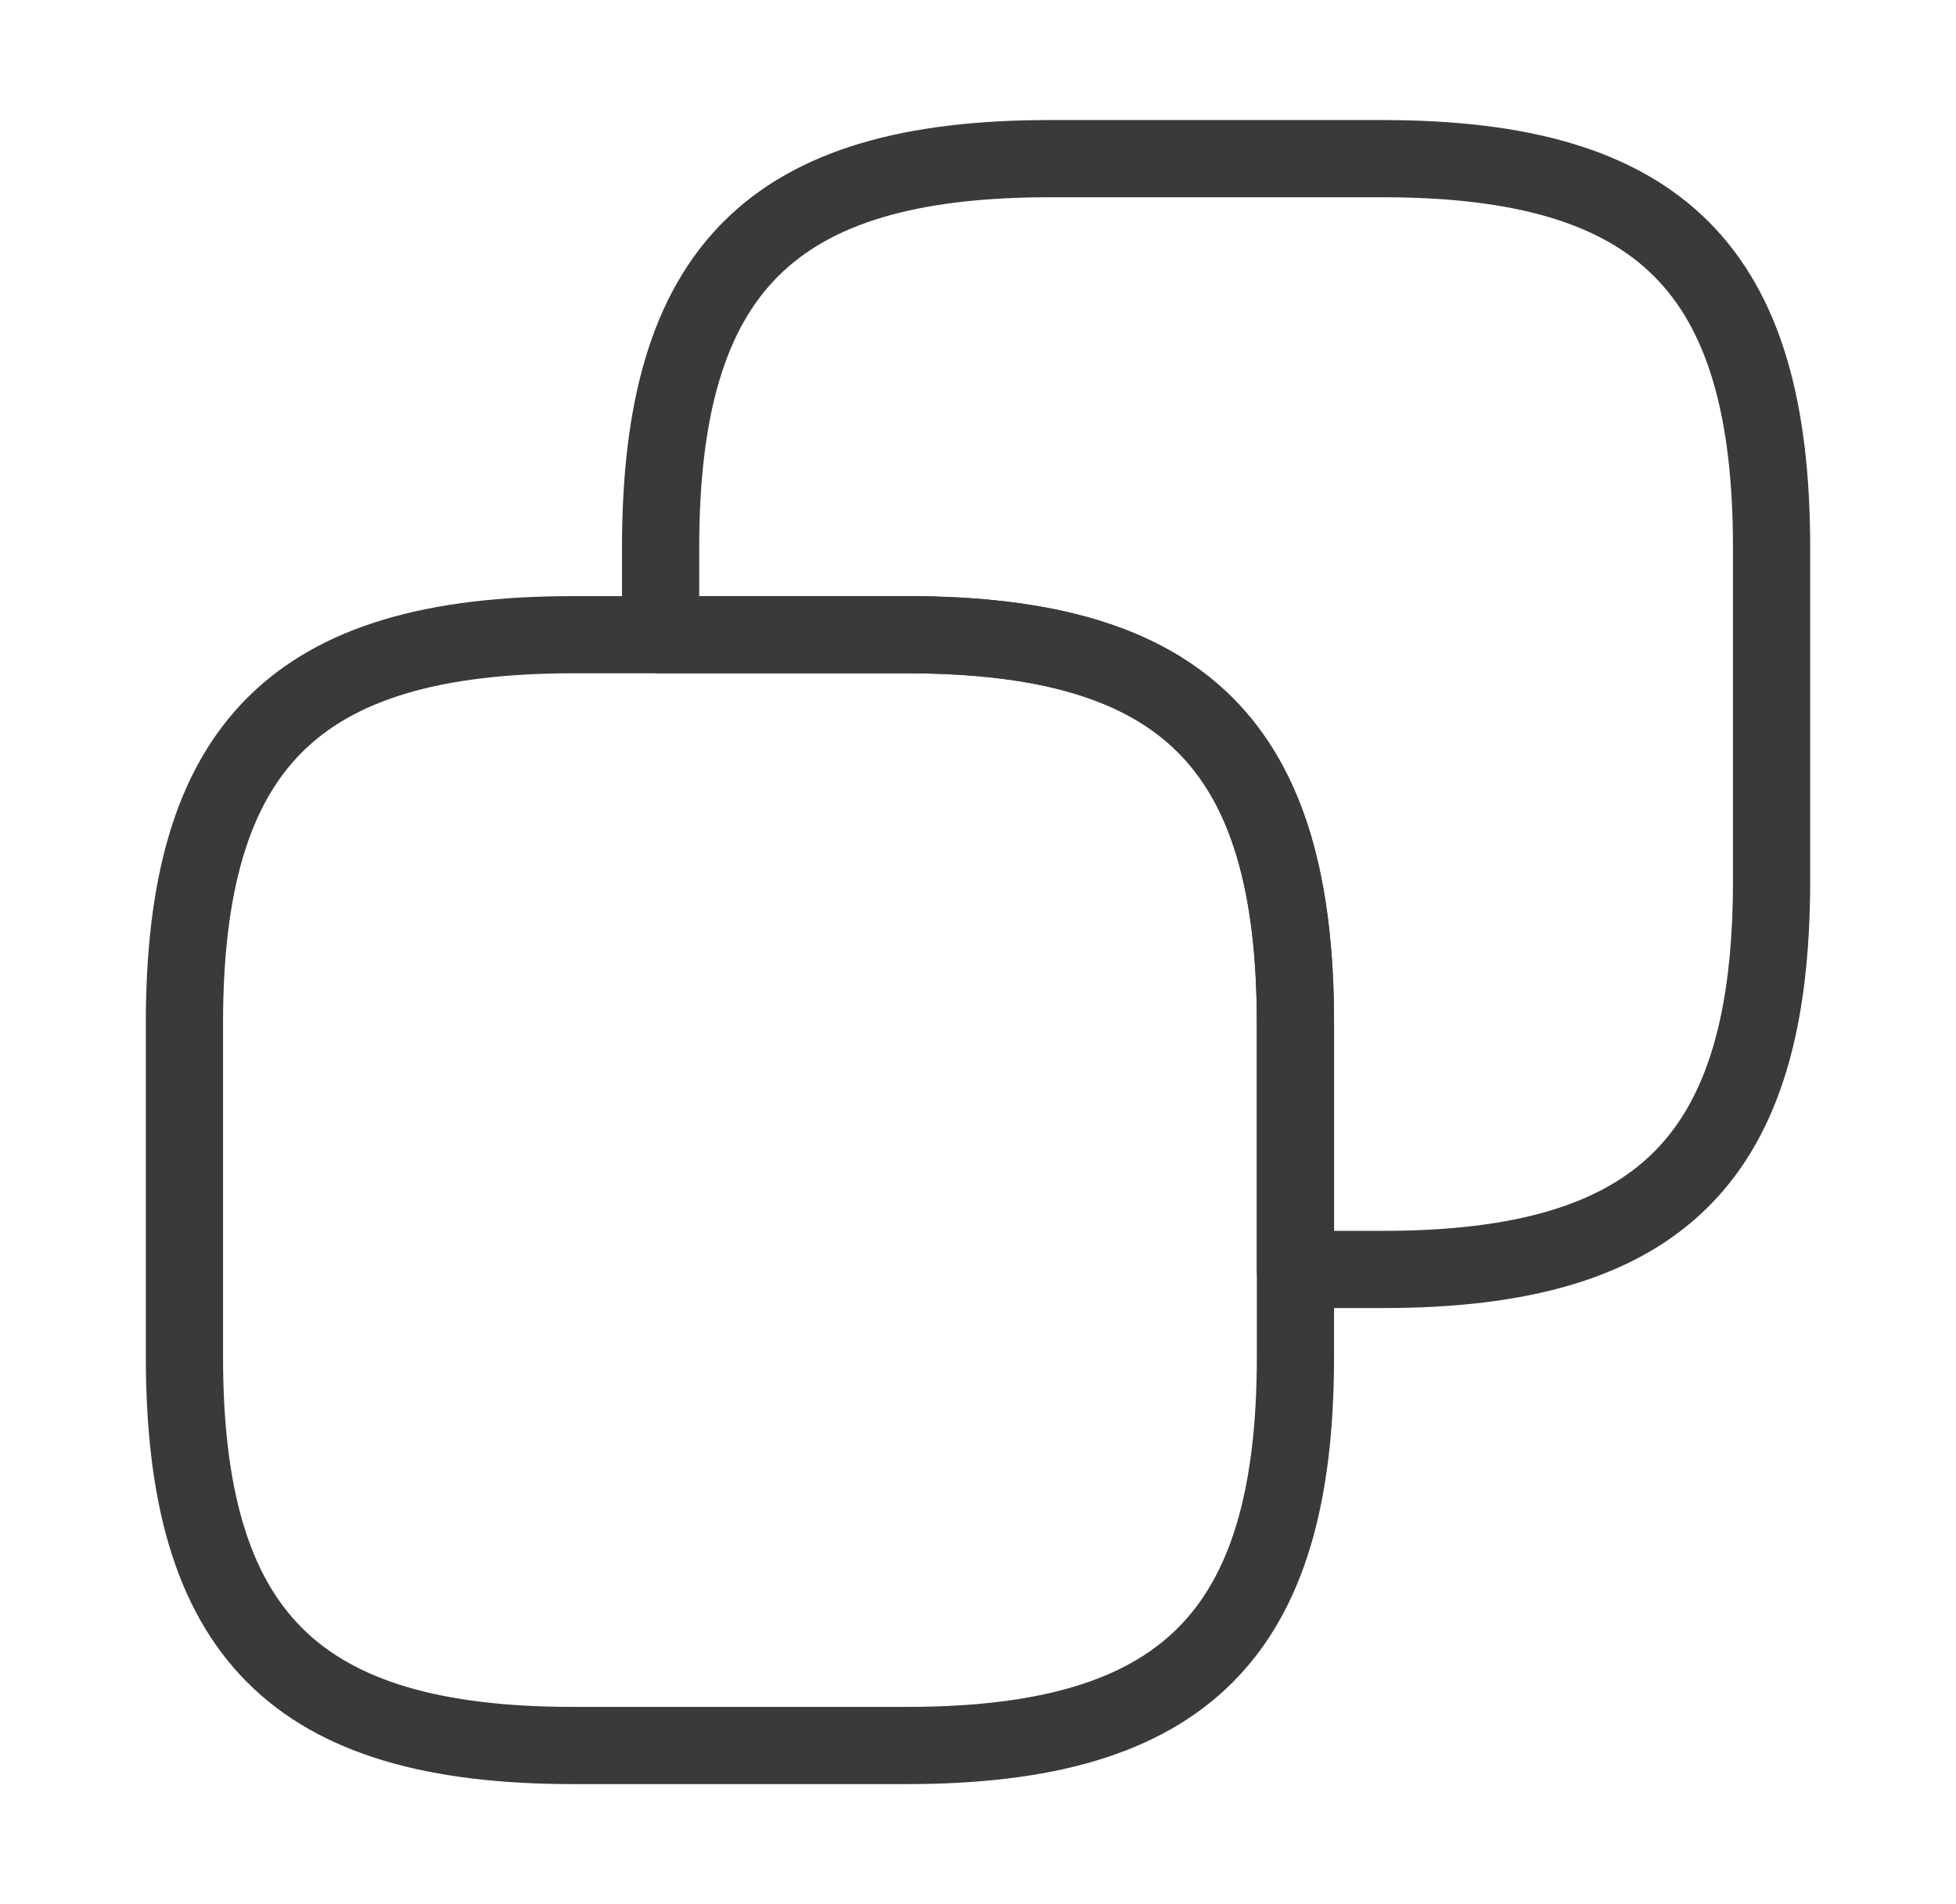 <svg width="38" height="37" viewBox="0 0 38 37" fill="none" xmlns="http://www.w3.org/2000/svg">
<path d="M25.167 19.887V26.363C25.167 31.758 23.009 33.917 17.613 33.917H11.138C5.742 33.917 3.583 31.758 3.583 26.363V19.887C3.583 14.492 5.742 12.333 11.138 12.333H17.613C23.009 12.333 25.167 14.492 25.167 19.887Z" stroke="#3A3A3A" stroke-width="1.5" stroke-linecap="round" stroke-linejoin="round"/>
<path d="M34.417 10.637V17.113C34.417 22.508 32.258 24.667 26.863 24.667H25.167V19.887C25.167 14.492 23.009 12.333 17.613 12.333H12.834V10.637C12.834 5.242 14.992 3.083 20.388 3.083H26.863C32.258 3.083 34.417 5.242 34.417 10.637Z" stroke="#3A3A3A" stroke-width="1.5" stroke-linecap="round" stroke-linejoin="round"/>
</svg>
